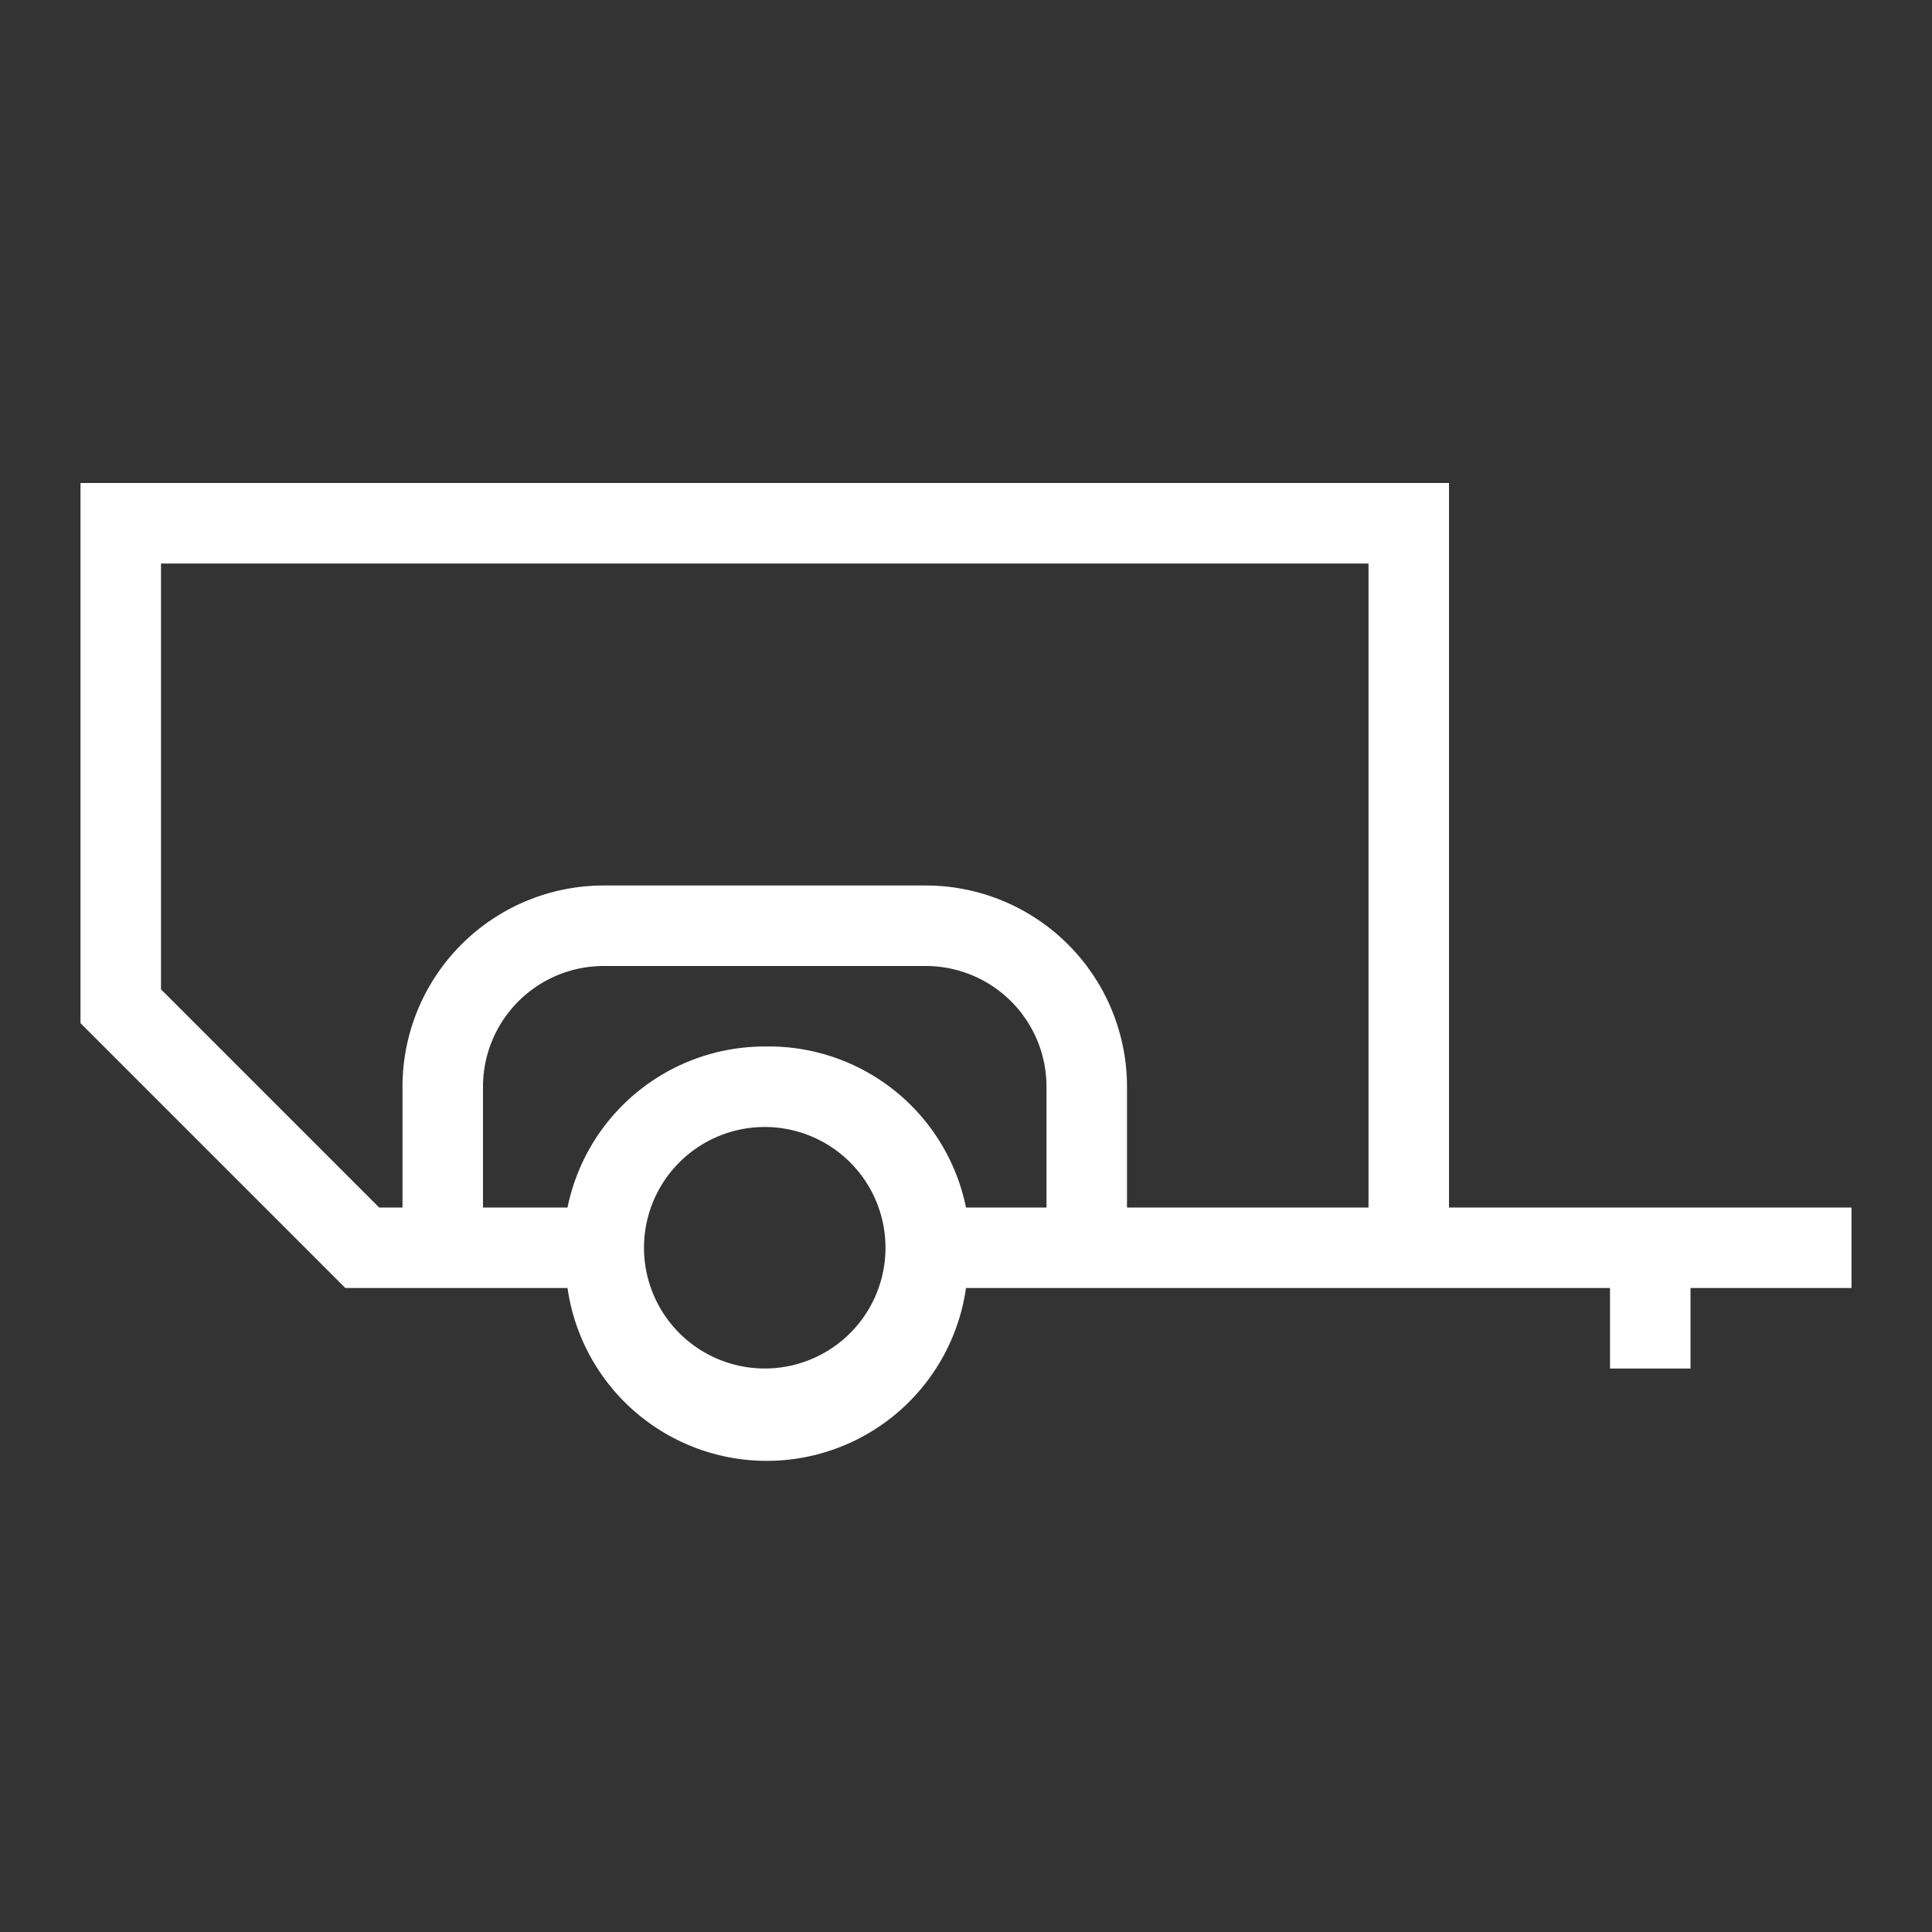 <svg id="outline" xmlns="http://www.w3.org/2000/svg" viewBox="0 0 24 24"><rect x="0" y="0" width="24" height="24" fill="#333333" stroke="none"/><defs><style>.cls-1{fill:#fff;}</style></defs><path class="cls-1" d="M23,15H18V6H1v6.71L4.29,16H7.05A2.5,2.5,0,0,0,12,16H20v1h1V16h2ZM2,12.29V7H17v8H14V13.5A2.5,2.5,0,0,0,11.5,11h-4A2.5,2.5,0,0,0,5,13.5V15H4.71ZM9.5,17A1.5,1.5,0,1,1,11,15.5,1.5,1.5,0,0,1,9.5,17Zm0-4a2.5,2.5,0,0,0-2.45,2H6V13.5A1.5,1.5,0,0,1,7.5,12h4A1.5,1.5,0,0,1,13,13.5V15H12A2.5,2.5,0,0,0,9.5,13Z"/></svg>